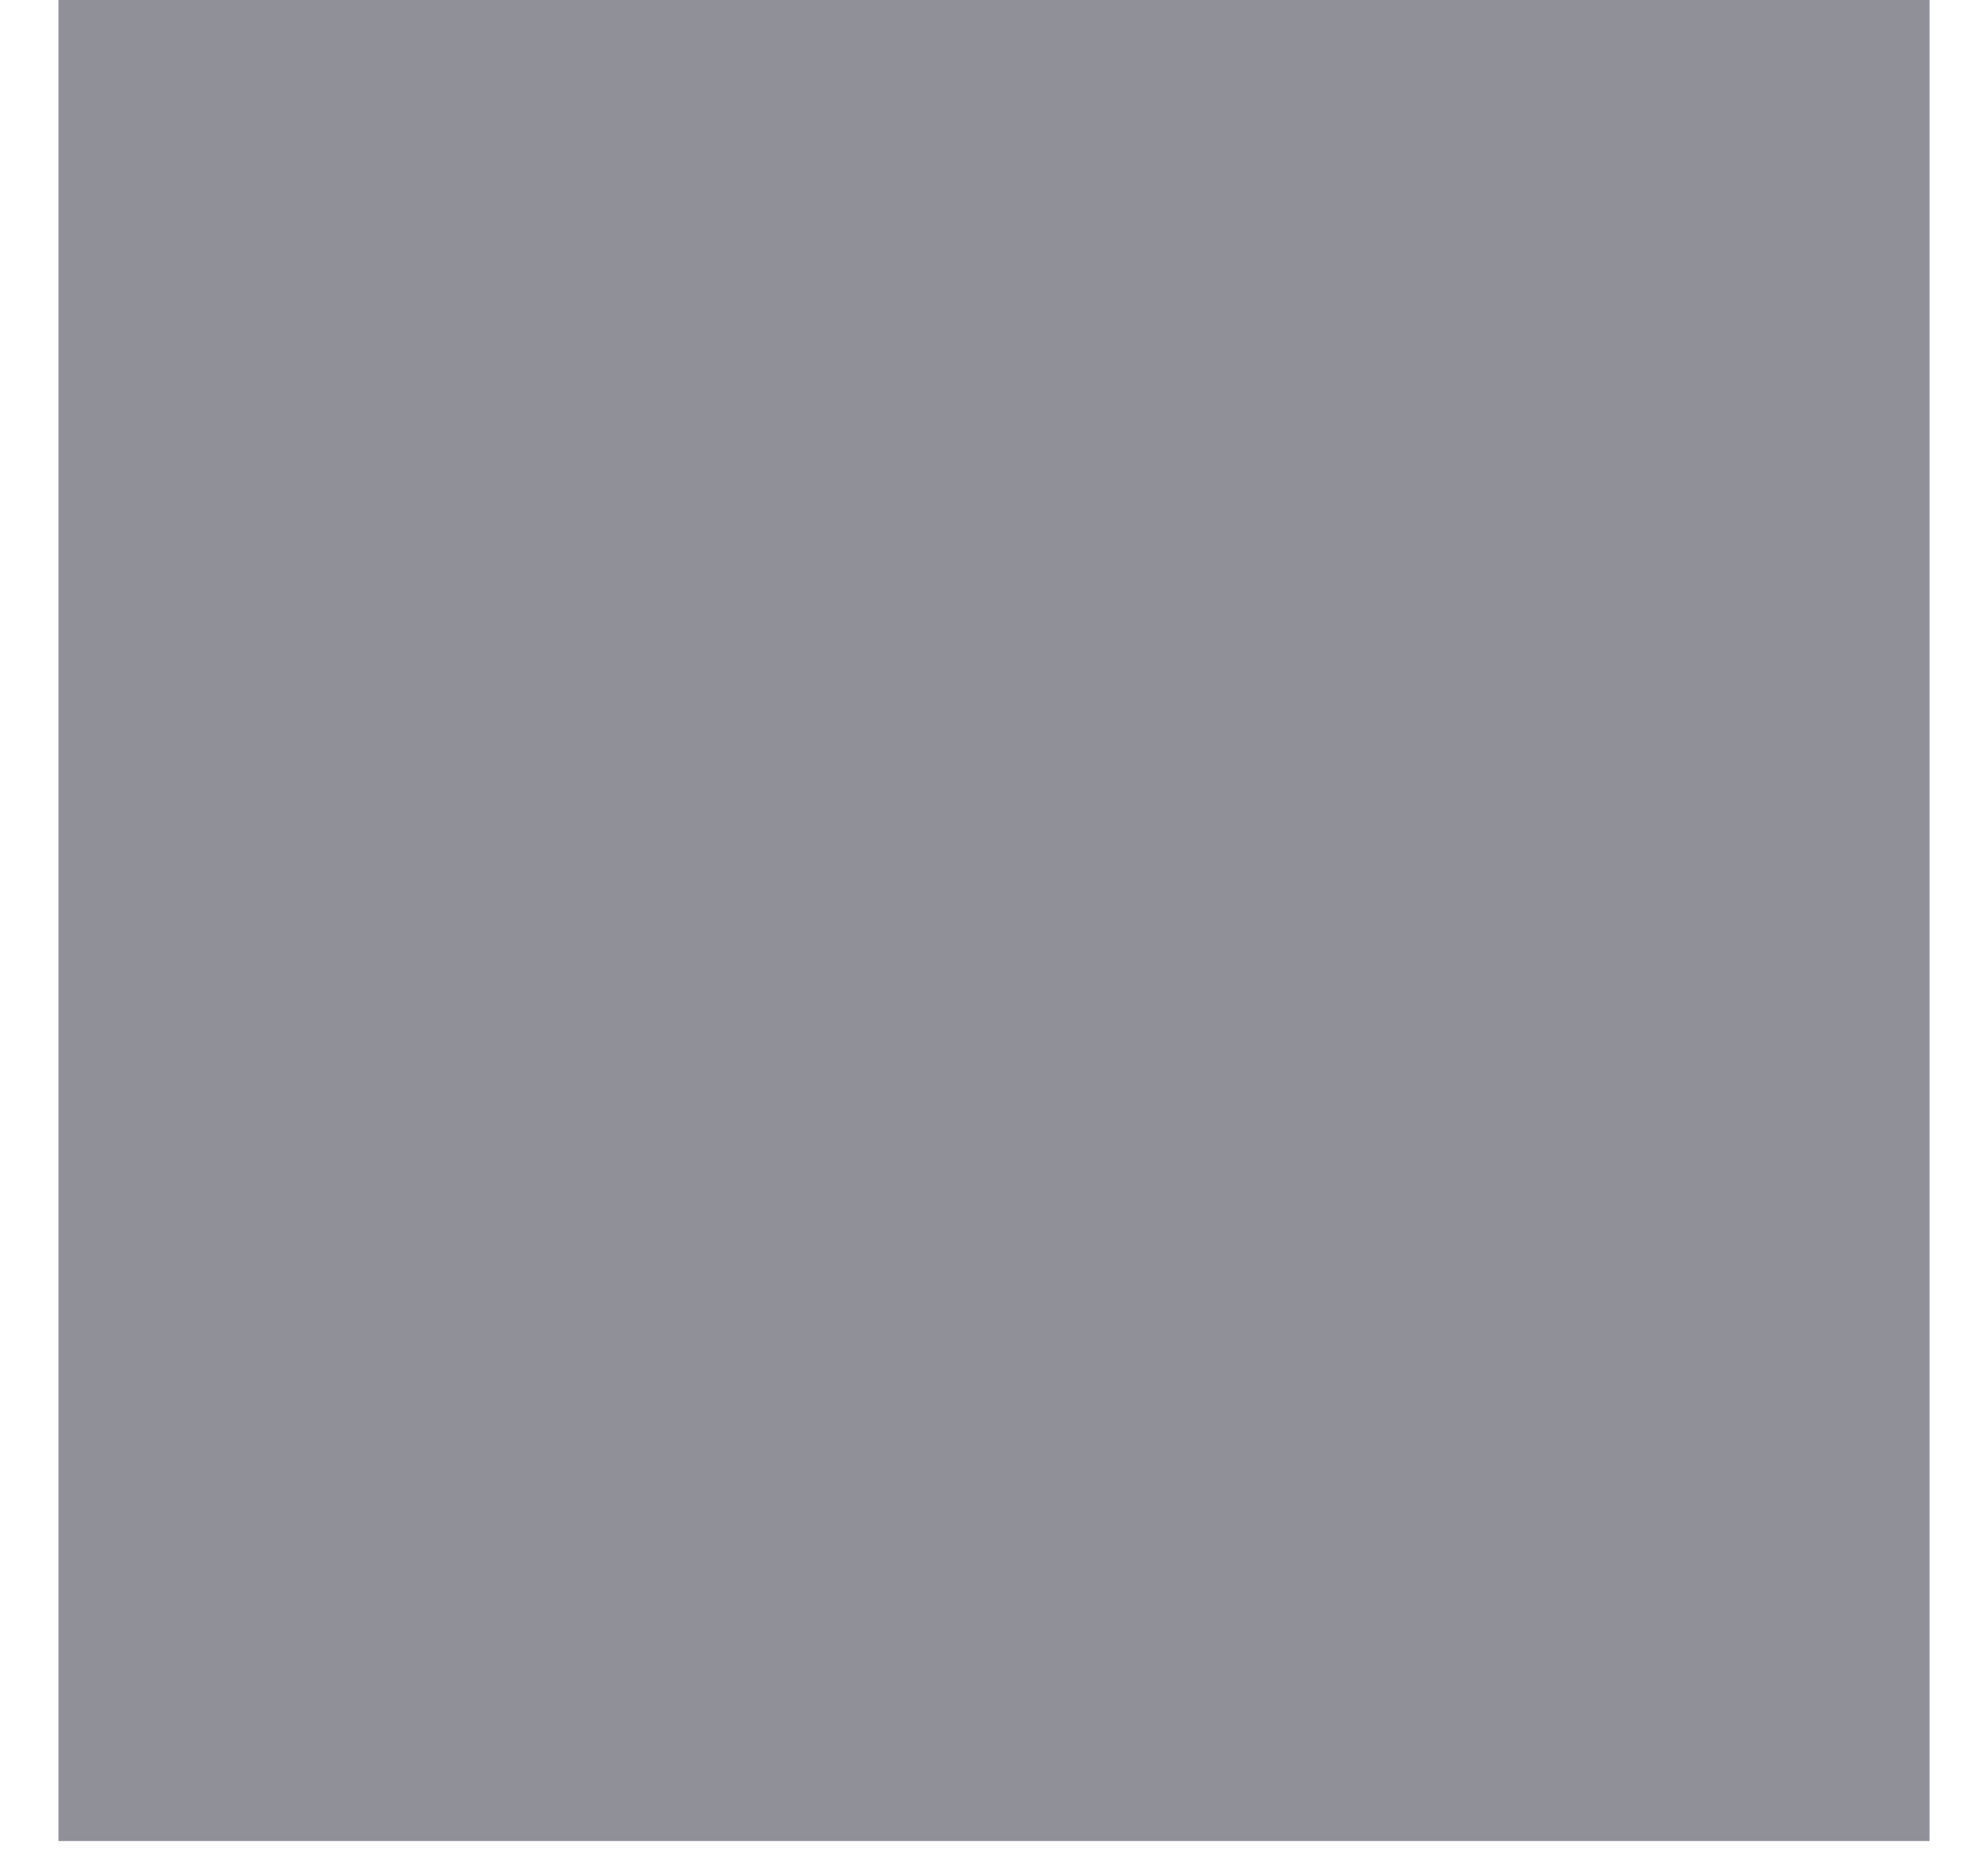<svg width="34" height="32" viewBox="0 0 34 32" fill="none" xmlns="http://www.w3.org/2000/svg" xmlns:xlink="http://www.w3.org/1999/xlink">
<mask id="mask_0_i_252_7810;38_1843;38_1834" style="mask-type:alpha" maskUnits="userSpaceOnUse" x="1" y="-0.512" width="16" height="16">
<path d="M15.788,-0.01C16.457,-0.68 17.543,-0.68 18.212,-0.01L22.966,4.744C23.635,5.413 23.635,6.498 22.966,7.168L18.212,11.922C17.543,12.591 16.457,12.591 15.788,11.922L11.034,7.168C10.365,6.498 10.365,5.413 11.034,4.744L15.788,-0.01Z" fill="#1F2024"/>
<path d="M32.498,14.276C33.167,14.945 33.167,16.03 32.498,16.7L27.744,21.454C27.075,22.123 25.99,22.123 25.32,21.454L20.566,16.7C19.897,16.03 19.897,14.945 20.566,14.276L25.32,9.522C25.99,8.853 27.075,8.853 27.744,9.522L32.498,14.276Z" fill="#1F2024"/>
<path d="M15.788,19.054C16.457,18.385 17.543,18.385 18.212,19.054L22.966,23.808C23.635,24.477 23.635,25.563 22.966,26.232L18.212,30.986C17.543,31.655 16.457,31.655 15.788,30.986L11.034,26.232C10.365,25.563 10.365,24.477 11.034,23.808L15.788,19.054Z" fill="#1F2024"/>
<path d="M13.434,14.276C14.103,14.945 14.103,16.03 13.434,16.7L8.68,21.454C8.011,22.123 6.925,22.123 6.256,21.454L1.502,16.7C0.833,16.03 0.833,14.945 1.502,14.276L6.256,9.522C6.925,8.853 8.011,8.853 8.68,9.522L13.434,14.276Z" fill="#1F2024"/>
</mask>
<rect  x="1" y="-0.512" width="32" height="32" fill="#8F9098"/>
</svg>
